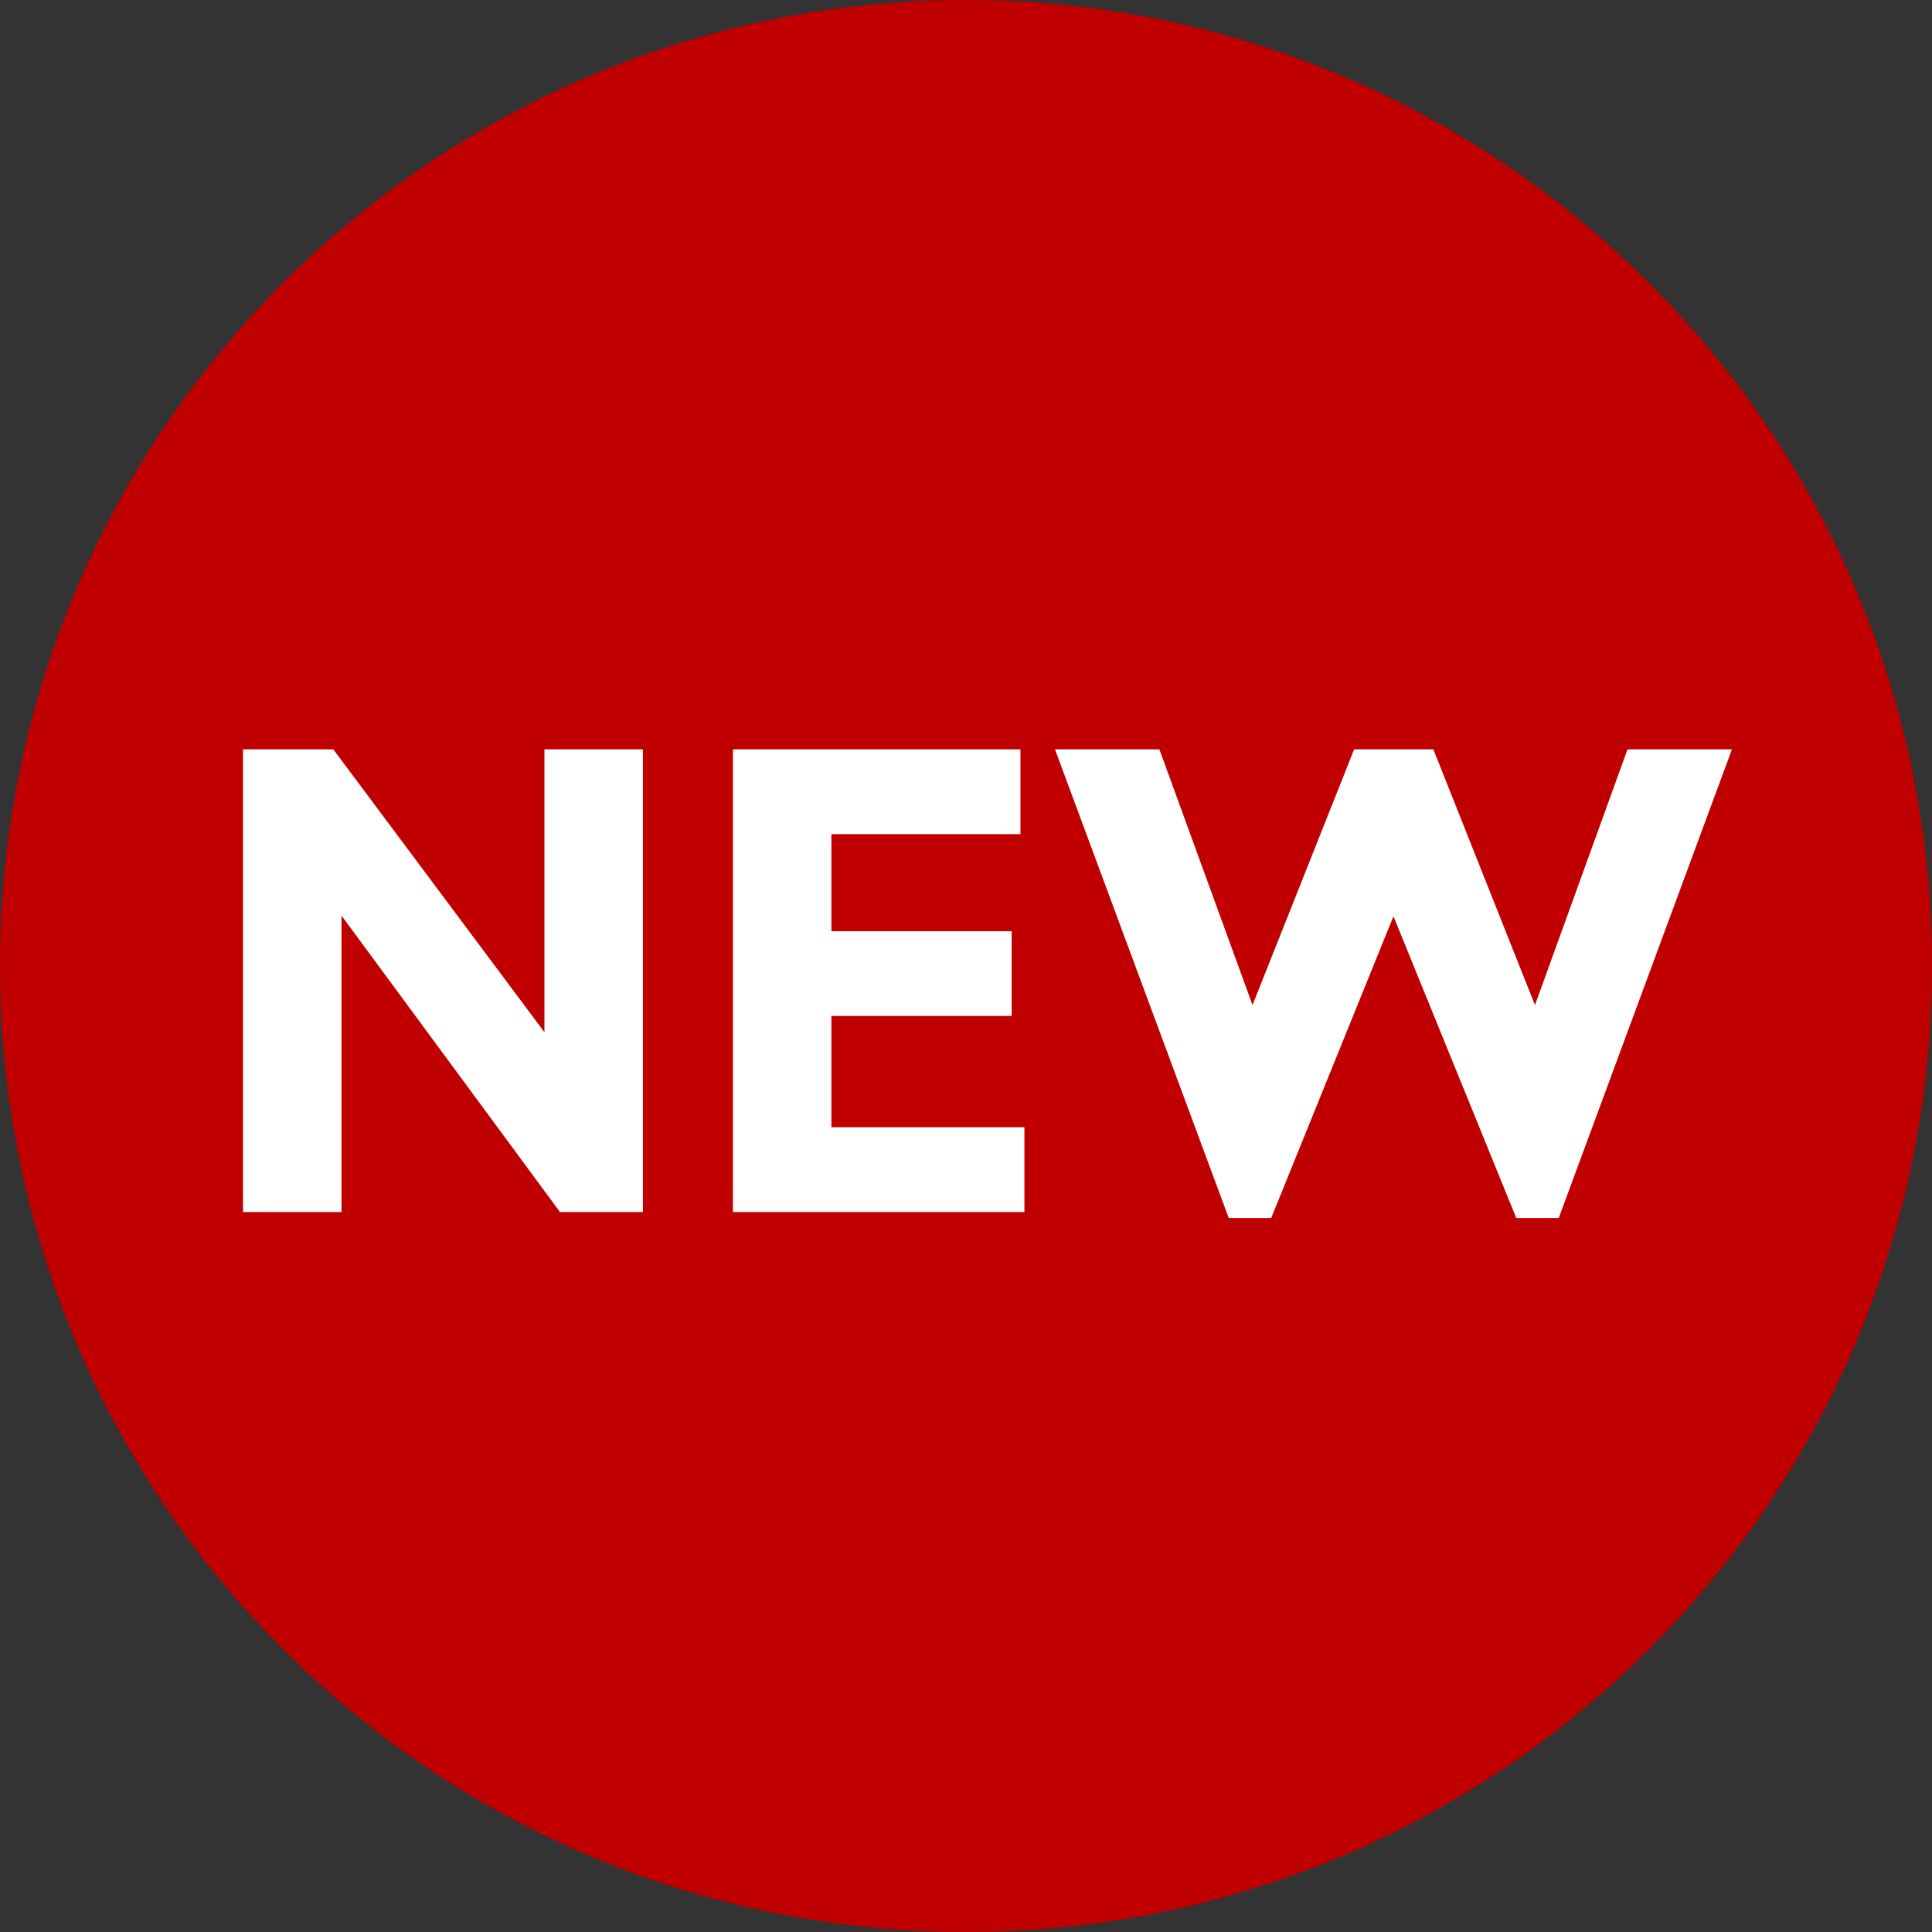 <?xml version="1.0" encoding="UTF-8" standalone="no"?>
<svg
   xmlns:dc="http://purl.org/dc/elements/1.1/"
   xmlns:cc="http://creativecommons.org/ns#"
   xmlns:rdf="http://www.w3.org/1999/02/22-rdf-syntax-ns#"
   xmlns:svg="http://www.w3.org/2000/svg"
   xmlns="http://www.w3.org/2000/svg"
   xmlns:sodipodi="http://sodipodi.sourceforge.net/DTD/sodipodi-0.dtd"
   xmlns:inkscape="http://www.inkscape.org/namespaces/inkscape"
   width="213.333"
   height="213.333"
   overflow="hidden"
   version="1.1"
   id="svg72"
   sodipodi:docname="new.svg"
   inkscape:version="1.0.1 (3bc2e813f5, 2020-09-07)">
  <rect width="100%" height="100%" fill="#333333" stroke="none"/>
  <sodipodi:namedview
     pagecolor="#ffffff"
     bordercolor="#666666"
     borderopacity="1"
     objecttolerance="10"
     gridtolerance="10"
     guidetolerance="10"
     inkscape:pageopacity="0"
     inkscape:pageshadow="2"
     inkscape:window-width="1955"
     inkscape:window-height="1142"
     id="namedview74"
     showgrid="false"
     inkscape:zoom="2.8284271"
     inkscape:cx="89.034279"
     inkscape:cy="105.07681"
     inkscape:window-x="137"
     inkscape:window-y="67"
     inkscape:window-maximized="0"
     inkscape:current-layer="svg72"
     inkscape:document-rotation="0"
     fit-margin-top="0"
     fit-margin-left="0"
     fit-margin-right="0"
     fit-margin-bottom="0" />
  <defs
     id="defs64">
    <clipPath
       id="clip0">
      <rect
         x="54"
         y="417"
         width="247"
         height="215"
         id="rect61" />
    </clipPath>
  </defs>
  <g
     clip-path="url(#clip0)"
     transform="translate(-70.833,-417.833)"
     id="g70">
    <path
       d="m 80,524.5 c 0,-53.848 43.652,-97.5 97.5,-97.5 53.848,0 97.5,43.652 97.5,97.5 0,53.848 -43.652,97.5 -97.5,97.5 C 123.652,622 80,578.348 80,524.5 Z"
       stroke="#c00000"
       stroke-width="18.333"
       stroke-miterlimit="8"
       fill="#c00000"
       fill-rule="evenodd"
       id="path66" />
    <g
       aria-label="NEW"
       transform="translate(92.731,548)"
       id="text68"
       style="font-weight:700;font-size:64px;font-family:'Gill Sans MT', 'Gill Sans MT_MSFontService', sans-serif;fill:#ffffff">
      <path
         id="path82"
         style="font-weight:700;font-size:64px;font-family:'Gill Sans MT', 'Gill Sans MT_MSFontService', sans-serif;fill:#ffffff;stroke-width:1.082"
         d="m 131.969,-28.99 -13.5,33.319 h -4.688 L 94.594,-47.423 H 106.125 l 10.281,28.235 11.219,-28.235 h 8.75 l 11.219,28.235 10.219,-28.235 h 11.531 l -19.125,51.752 h -4.688 z m -40.75,23.297 V 3.671 h -32.188 v -51.093 h 31.75 v 9.363 h -20.875 v 10.716 H 89.812 v 9.363 H 69.906 V -5.692 Z M 49.094,-47.423 V 3.671 H 39.938 L 15.812,-29.063 V 3.671 H 4.938 v -51.093 h 9.969 l 23.312,31.234 v -31.234 z" />
    </g>
  </g>
</svg>
